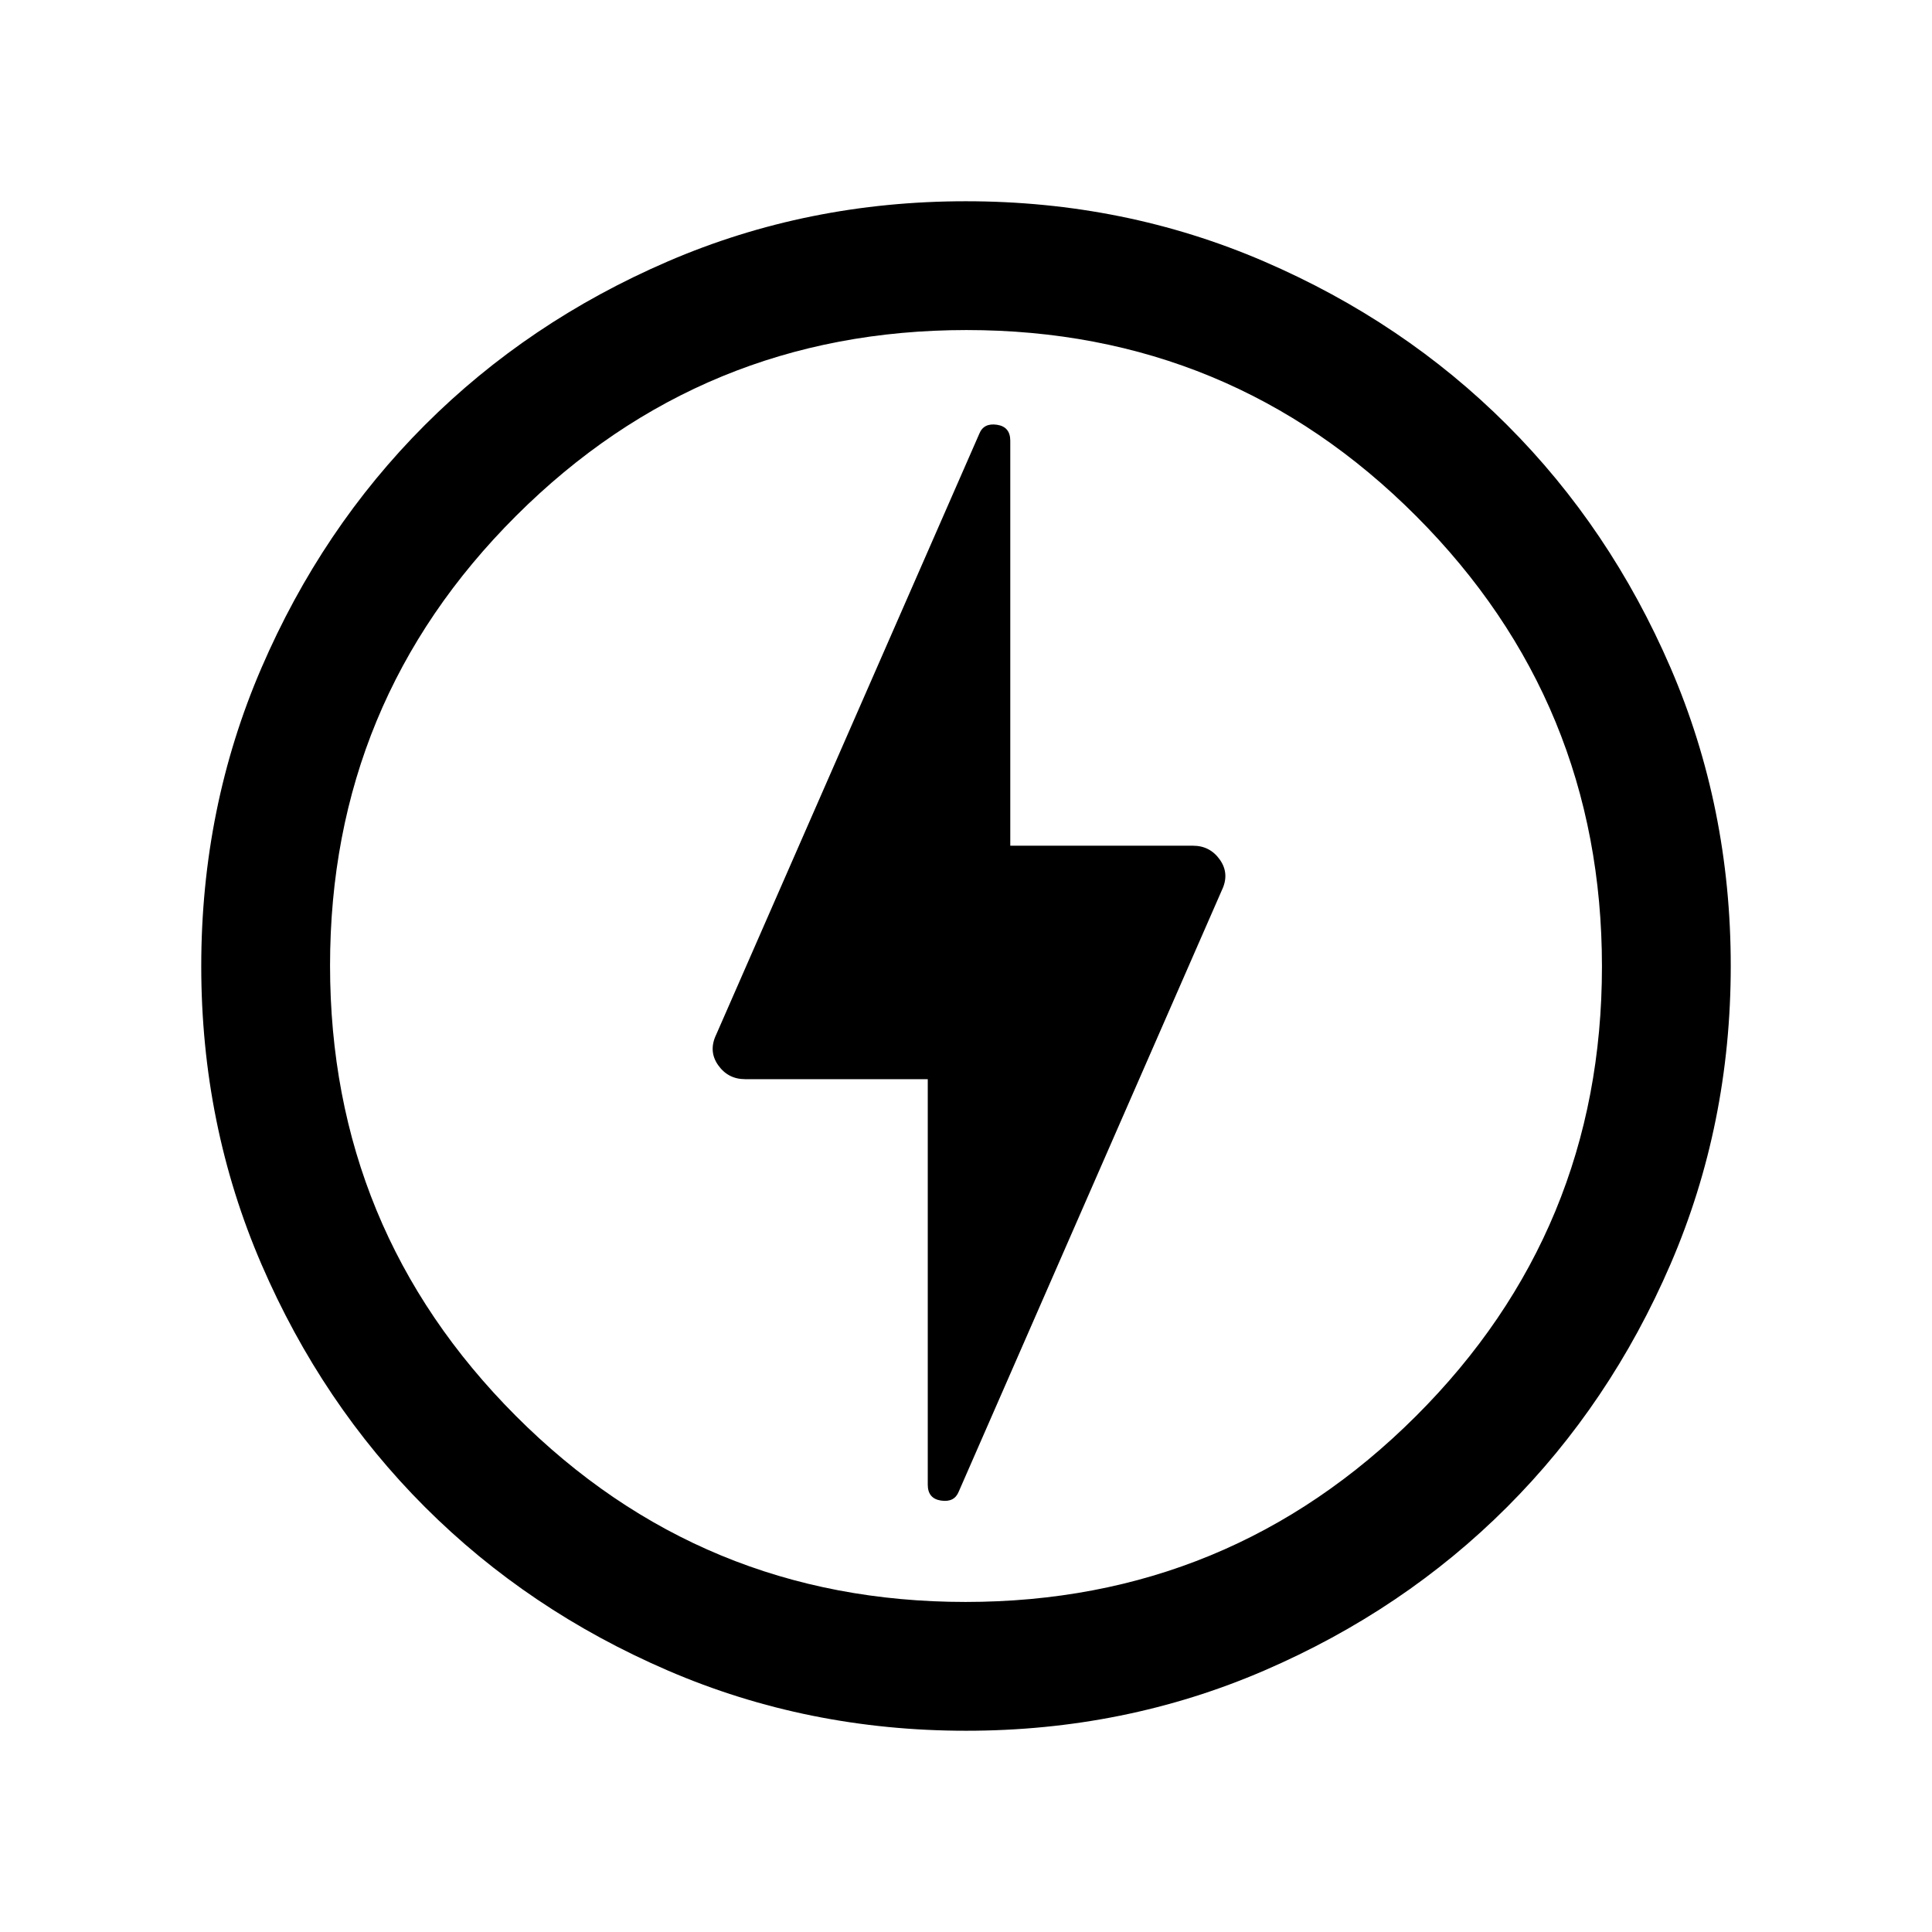 <svg viewBox="0 -960 960 960"><path d="m476.4-218.84 130.71-298.78q3.96-8.19-.94-15.17-4.91-6.98-13.4-6.98H502v-201.22q0-6.97-6.62-7.95-6.61-.98-8.78 4.49L355.89-445.94q-3.96 8.21.94 15.19 4.91 6.98 13.4 6.98H461v201.48q0 6.95 6.62 7.92 6.61.98 8.78-4.47ZM480.07-100q-78.84 0-148.21-29.92t-120.68-81.21q-51.31-51.29-81.25-120.63Q100-401.1 100-479.93q0-78.84 29.92-148.21t81.21-120.68q51.29-51.31 120.63-81.25Q401.1-860 479.93-860q78.84 0 148.21 29.92t120.68 81.21q51.31 51.29 81.25 120.63Q860-558.9 860-480.07q0 78.84-29.92 148.21t-81.21 120.68q-51.29 51.31-120.63 81.25Q558.9-100 480.07-100ZM480-480Zm-.24 316Q611-164 703.5-256.26t92.5-223.5Q796-611 703.74-703.5T480.24-796Q349-796 256.5-703.74T164-480.24Q164-349 256.26-256.5t223.5 92.5Z"/></svg>